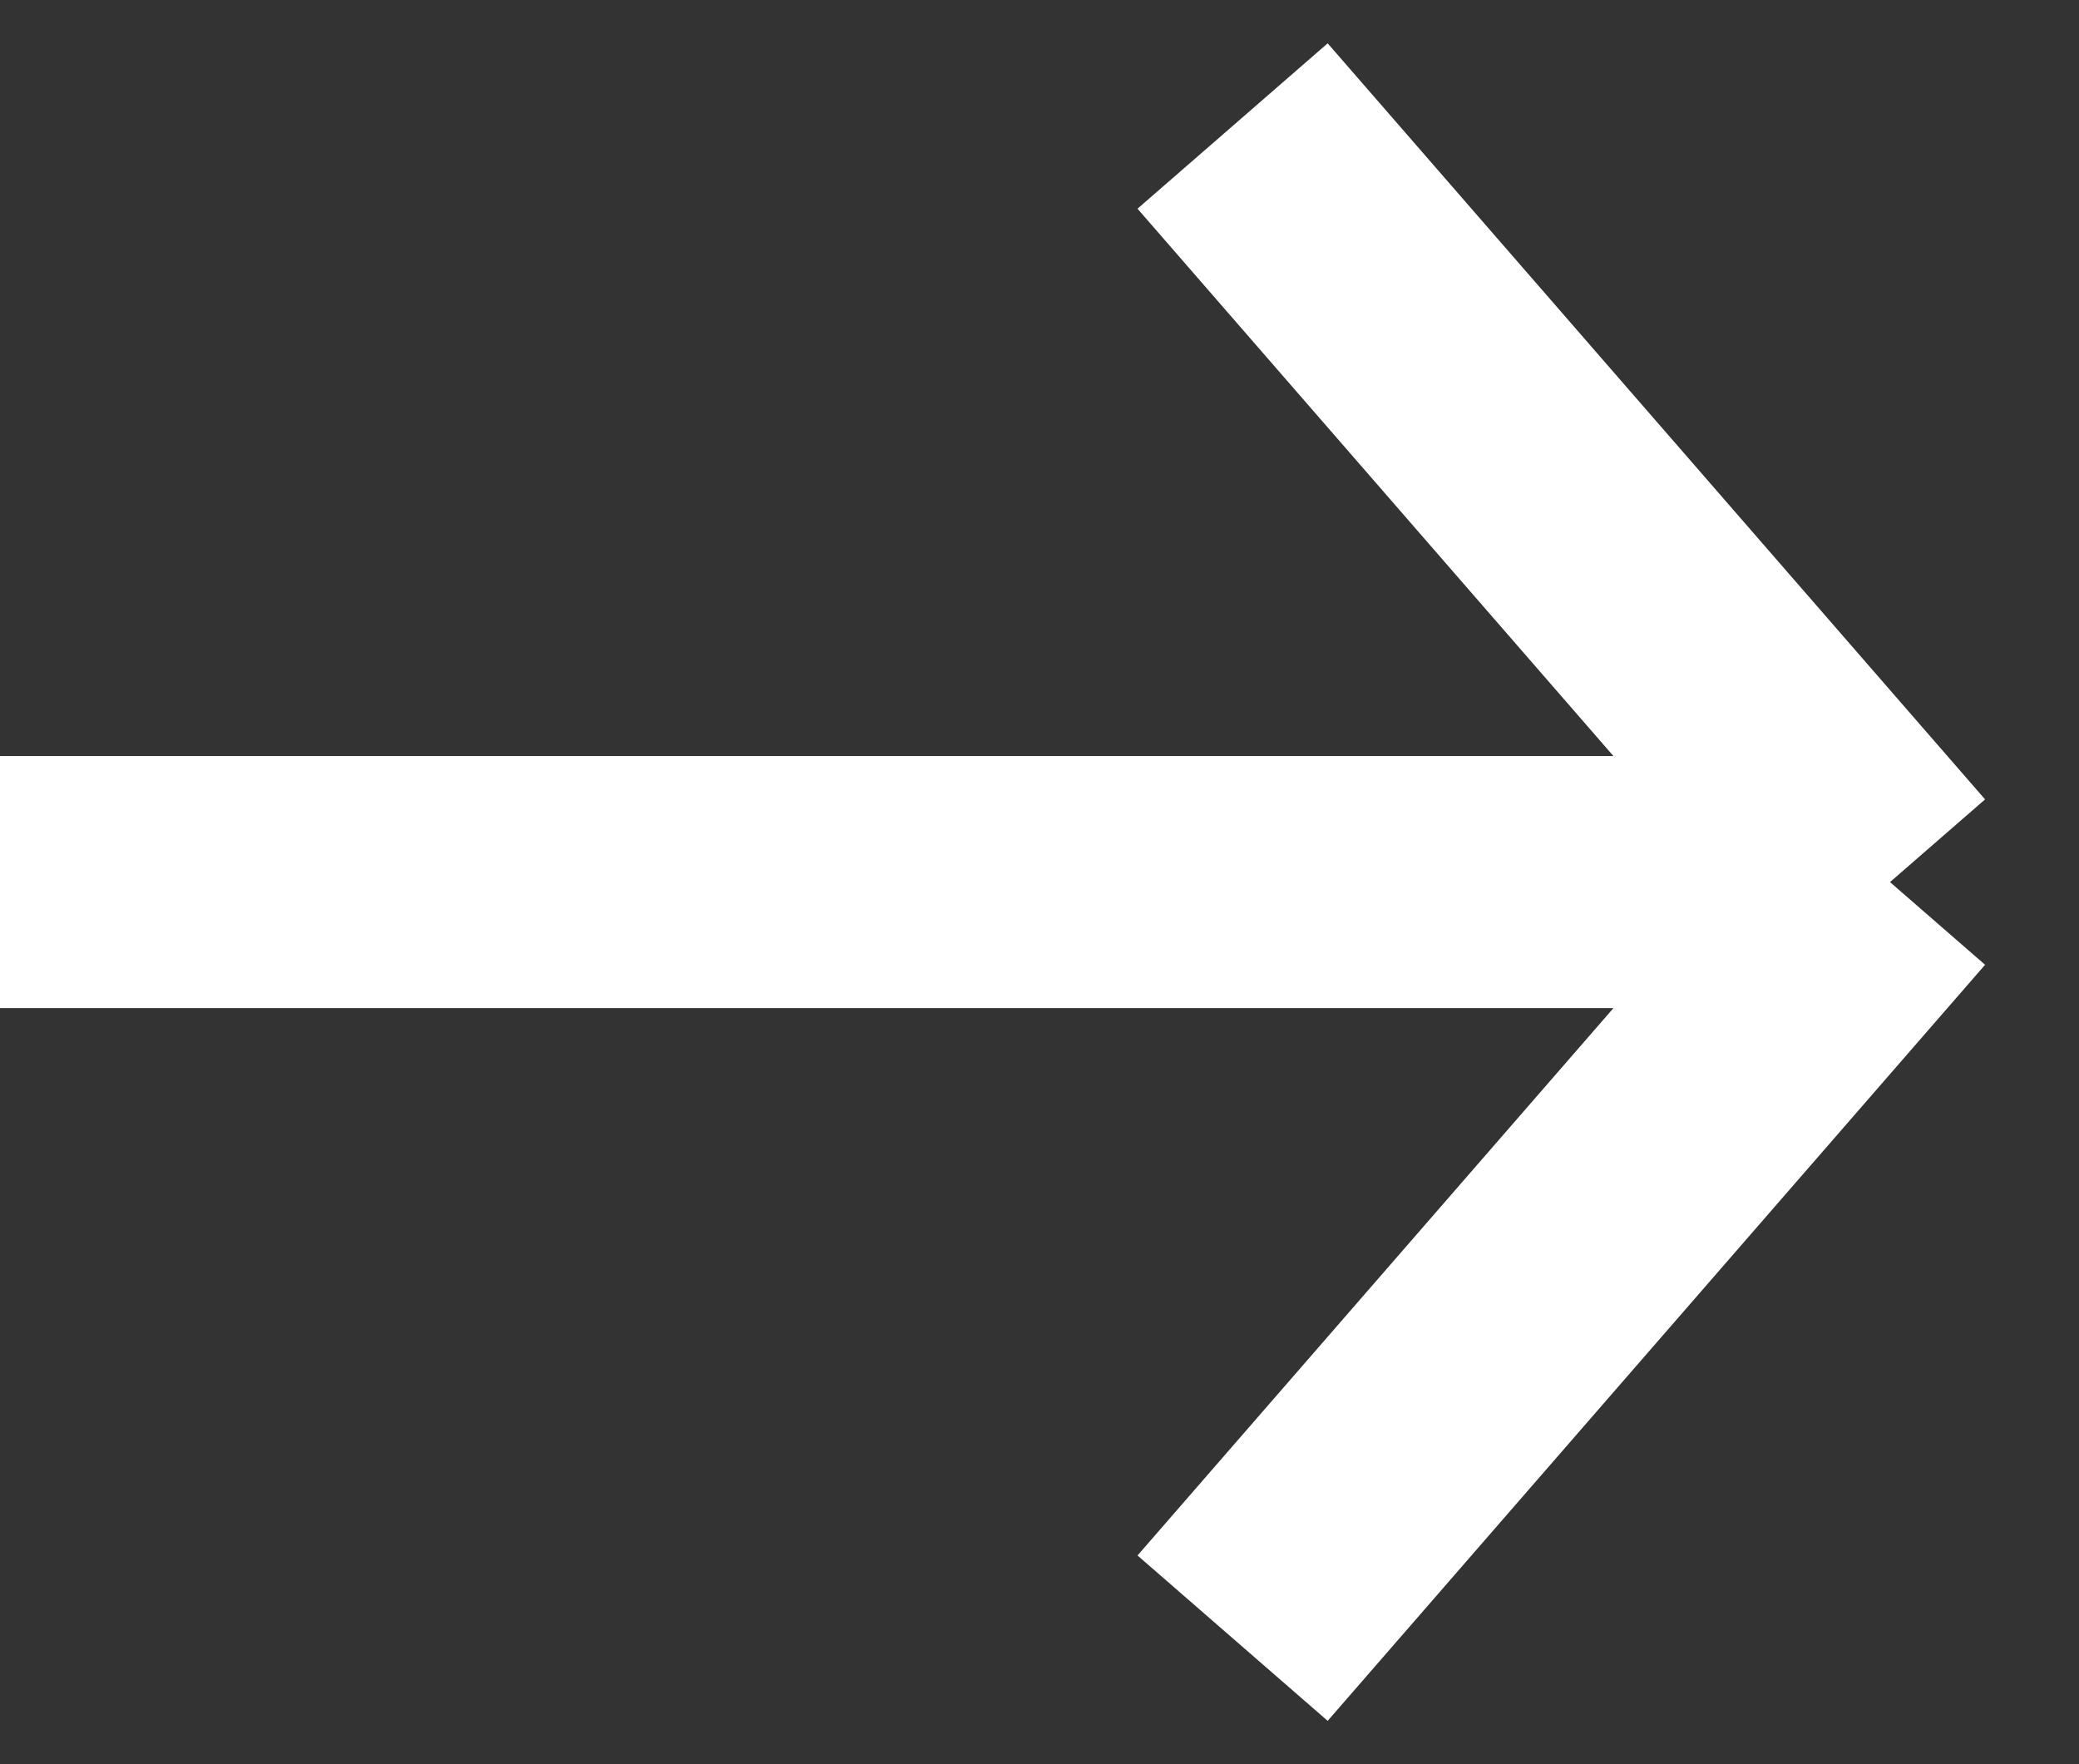 <svg width="33" height="28" viewBox="0 0 33 28" fill="none" xmlns="http://www.w3.org/2000/svg">
<rect x="0" y="0" width="33" height="28" fill="#333333" stroke="none"/>
<path d="M0 14H30M30 14L19.565 2M30 14L19.565 26" stroke="white" stroke-width="4"/>
</svg>
